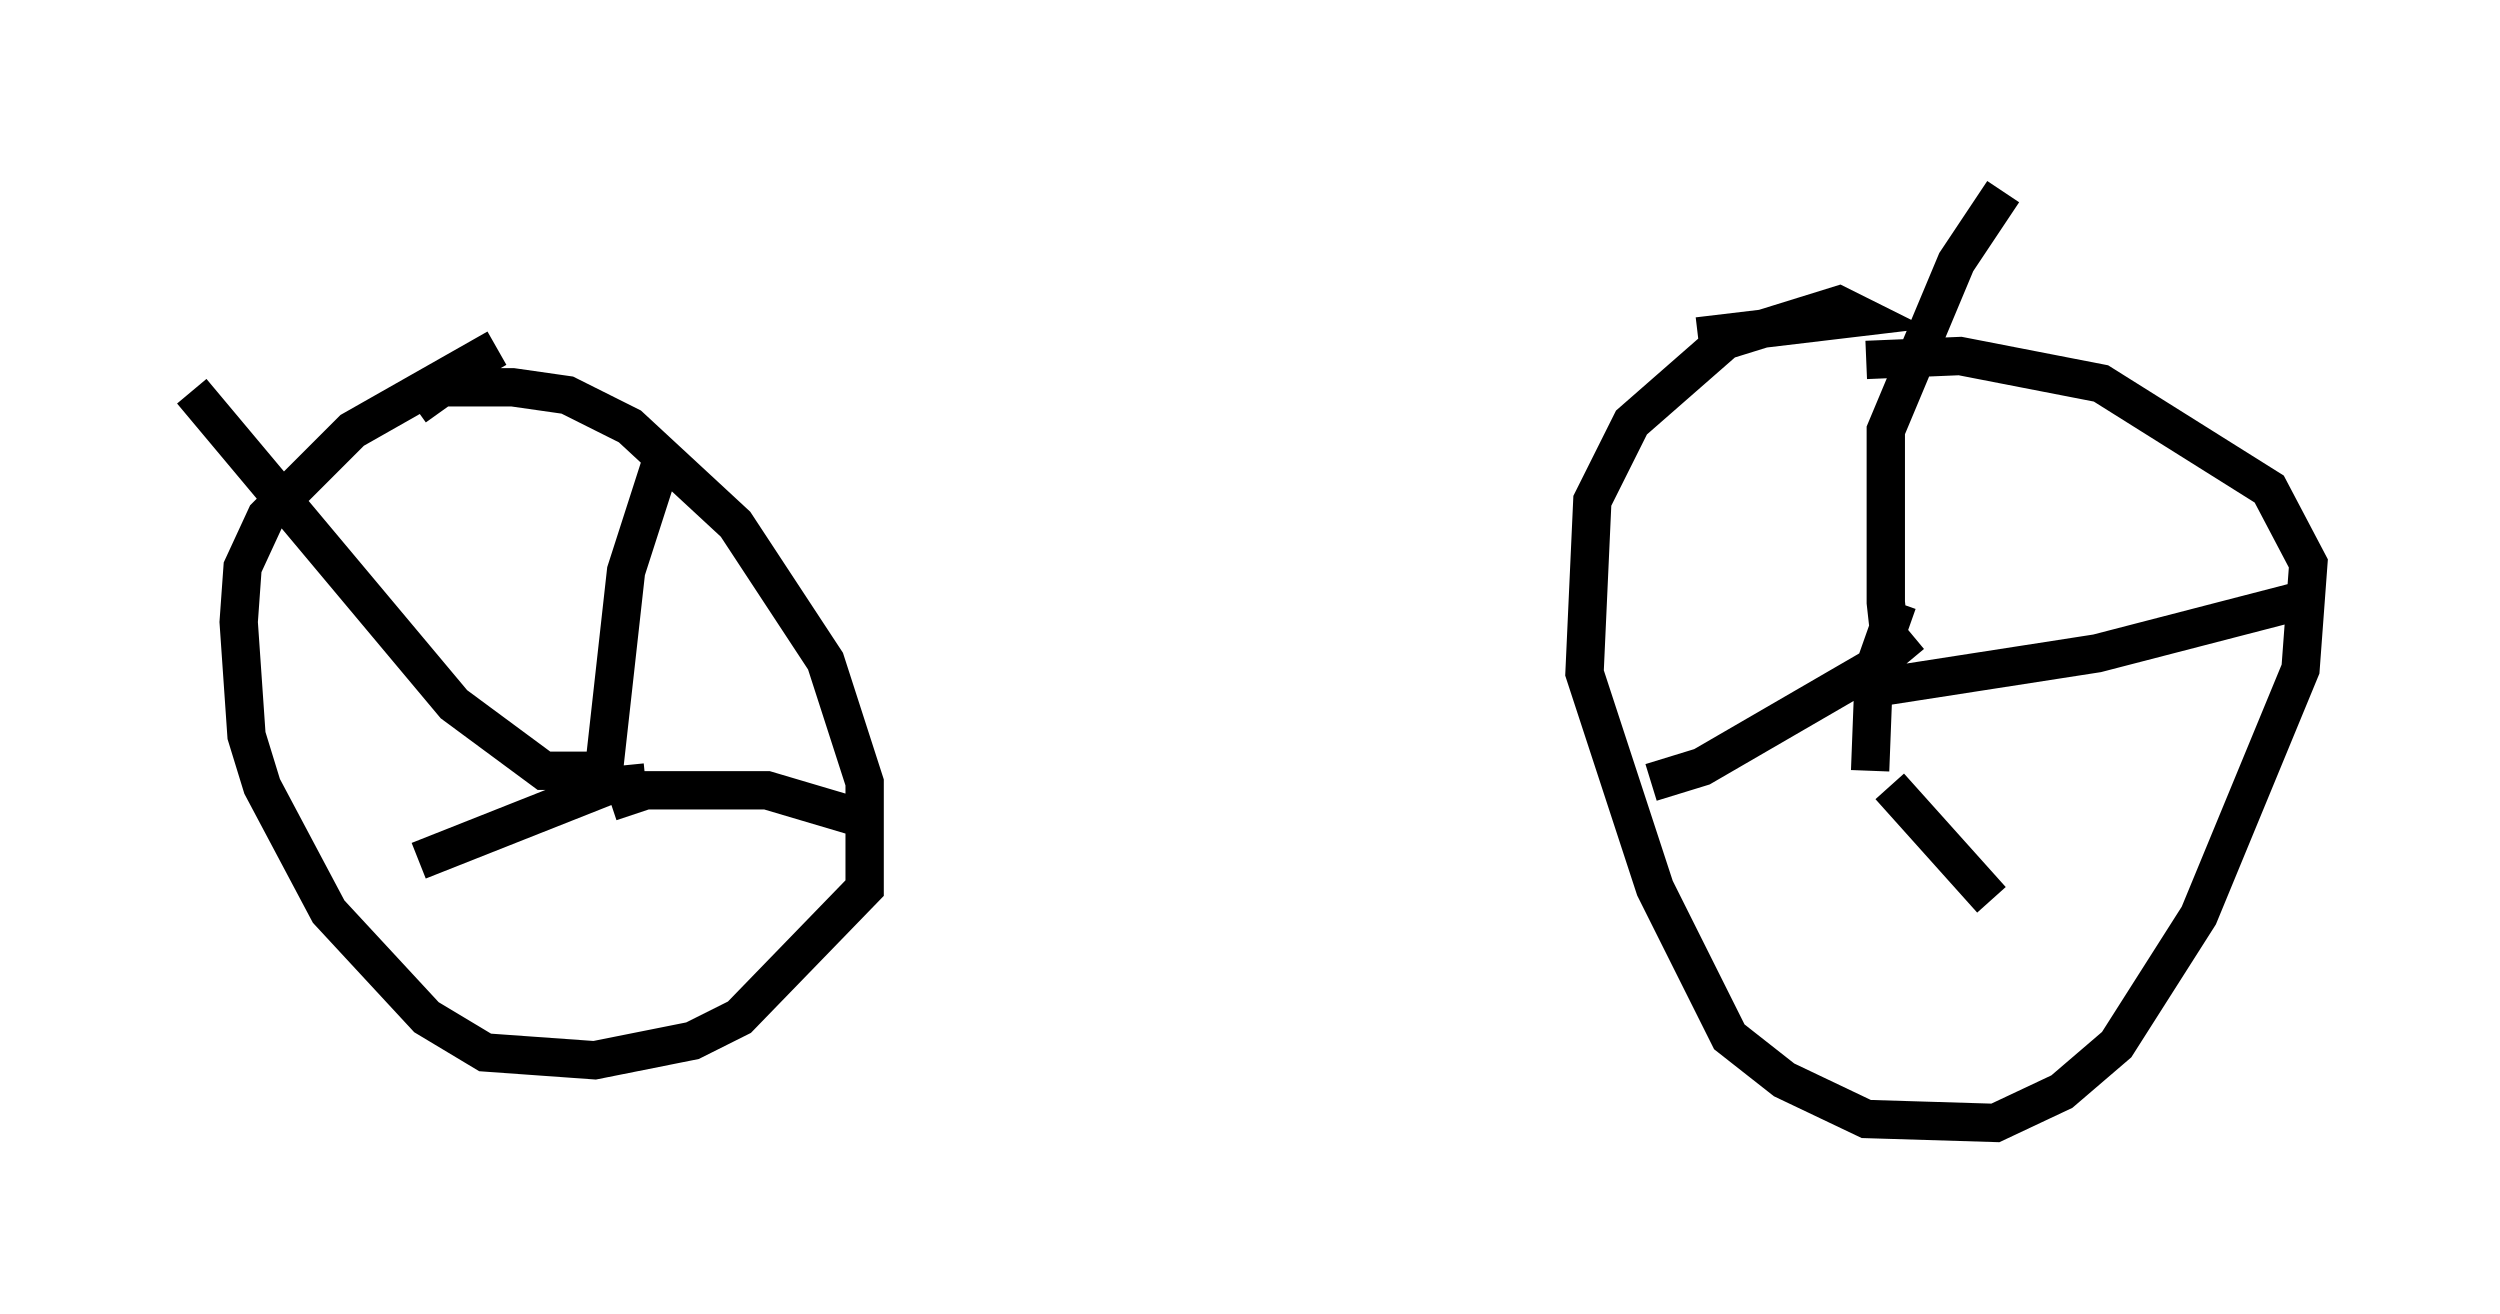 <?xml version="1.0" encoding="utf-8" ?>
<svg baseProfile="full" height="34.296" version="1.1" width="65.228" xmlns="http://www.w3.org/2000/svg" xmlns:ev="http://www.w3.org/2001/xml-events" xmlns:xlink="http://www.w3.org/1999/xlink"><defs /><rect fill="white" height="34.296" width="65.228" x="0" y="0" /><path d="M12.656, 10.206 m31.646, -1.429 l4.288, -0.51 -0.613, -0.306 l-2.96, 0.919 -2.45, 2.144 l-1.021, 2.042 -0.204, 4.492 l1.838, 5.615 1.94, 3.879 l1.429, 1.123 2.144, 1.021 l3.369, 0.102 1.735, -0.817 l1.429, -1.225 2.144, -3.369 l2.654, -6.431 0.204, -2.756 l-1.021, -1.94 -4.39, -2.756 l-3.675, -0.715 -2.45, 0.102 m0.102, 10.719 l0.102, -2.654 0.613, -1.735 m0.306, 1.531 l-0.51, -0.613 -0.102, -0.919 l0.0, -4.492 1.838, -4.39 l1.225, -1.838 m-3.471, 12.965 l5.921, -0.919 5.513, -1.429 m-10.923, 4.9 l2.654, 2.96 m-2.45, -6.431 l-5.104, 2.96 -1.327, 0.408 m-32.259, -9.8 l0.715, -0.51 1.838, 0.0 l1.429, 0.204 1.633, 0.817 l2.756, 2.552 2.348, 3.573 l1.021, 3.165 0.0, 2.756 l-3.267, 3.369 -1.225, 0.613 l-2.552, 0.51 -2.858, -0.204 l-1.531, -0.919 -2.552, -2.756 l-1.735, -3.267 -0.408, -1.327 l-0.204, -2.96 0.102, -1.429 l0.613, -1.327 2.246, -2.246 l3.777, -2.144 m2.756, 11.331 l0.613, -5.513 0.919, -2.858 m-1.327, 8.881 l0.919, -0.306 3.165, 0.0 l2.756, 0.817 m-5.921, -1.021 l-1.021, 0.102 -4.9, 1.94 m4.9, -2.348 l-1.633, 0.0 -2.348, -1.735 l-6.84, -8.167 " fill="none" stroke="black" stroke-width="1" /></svg>